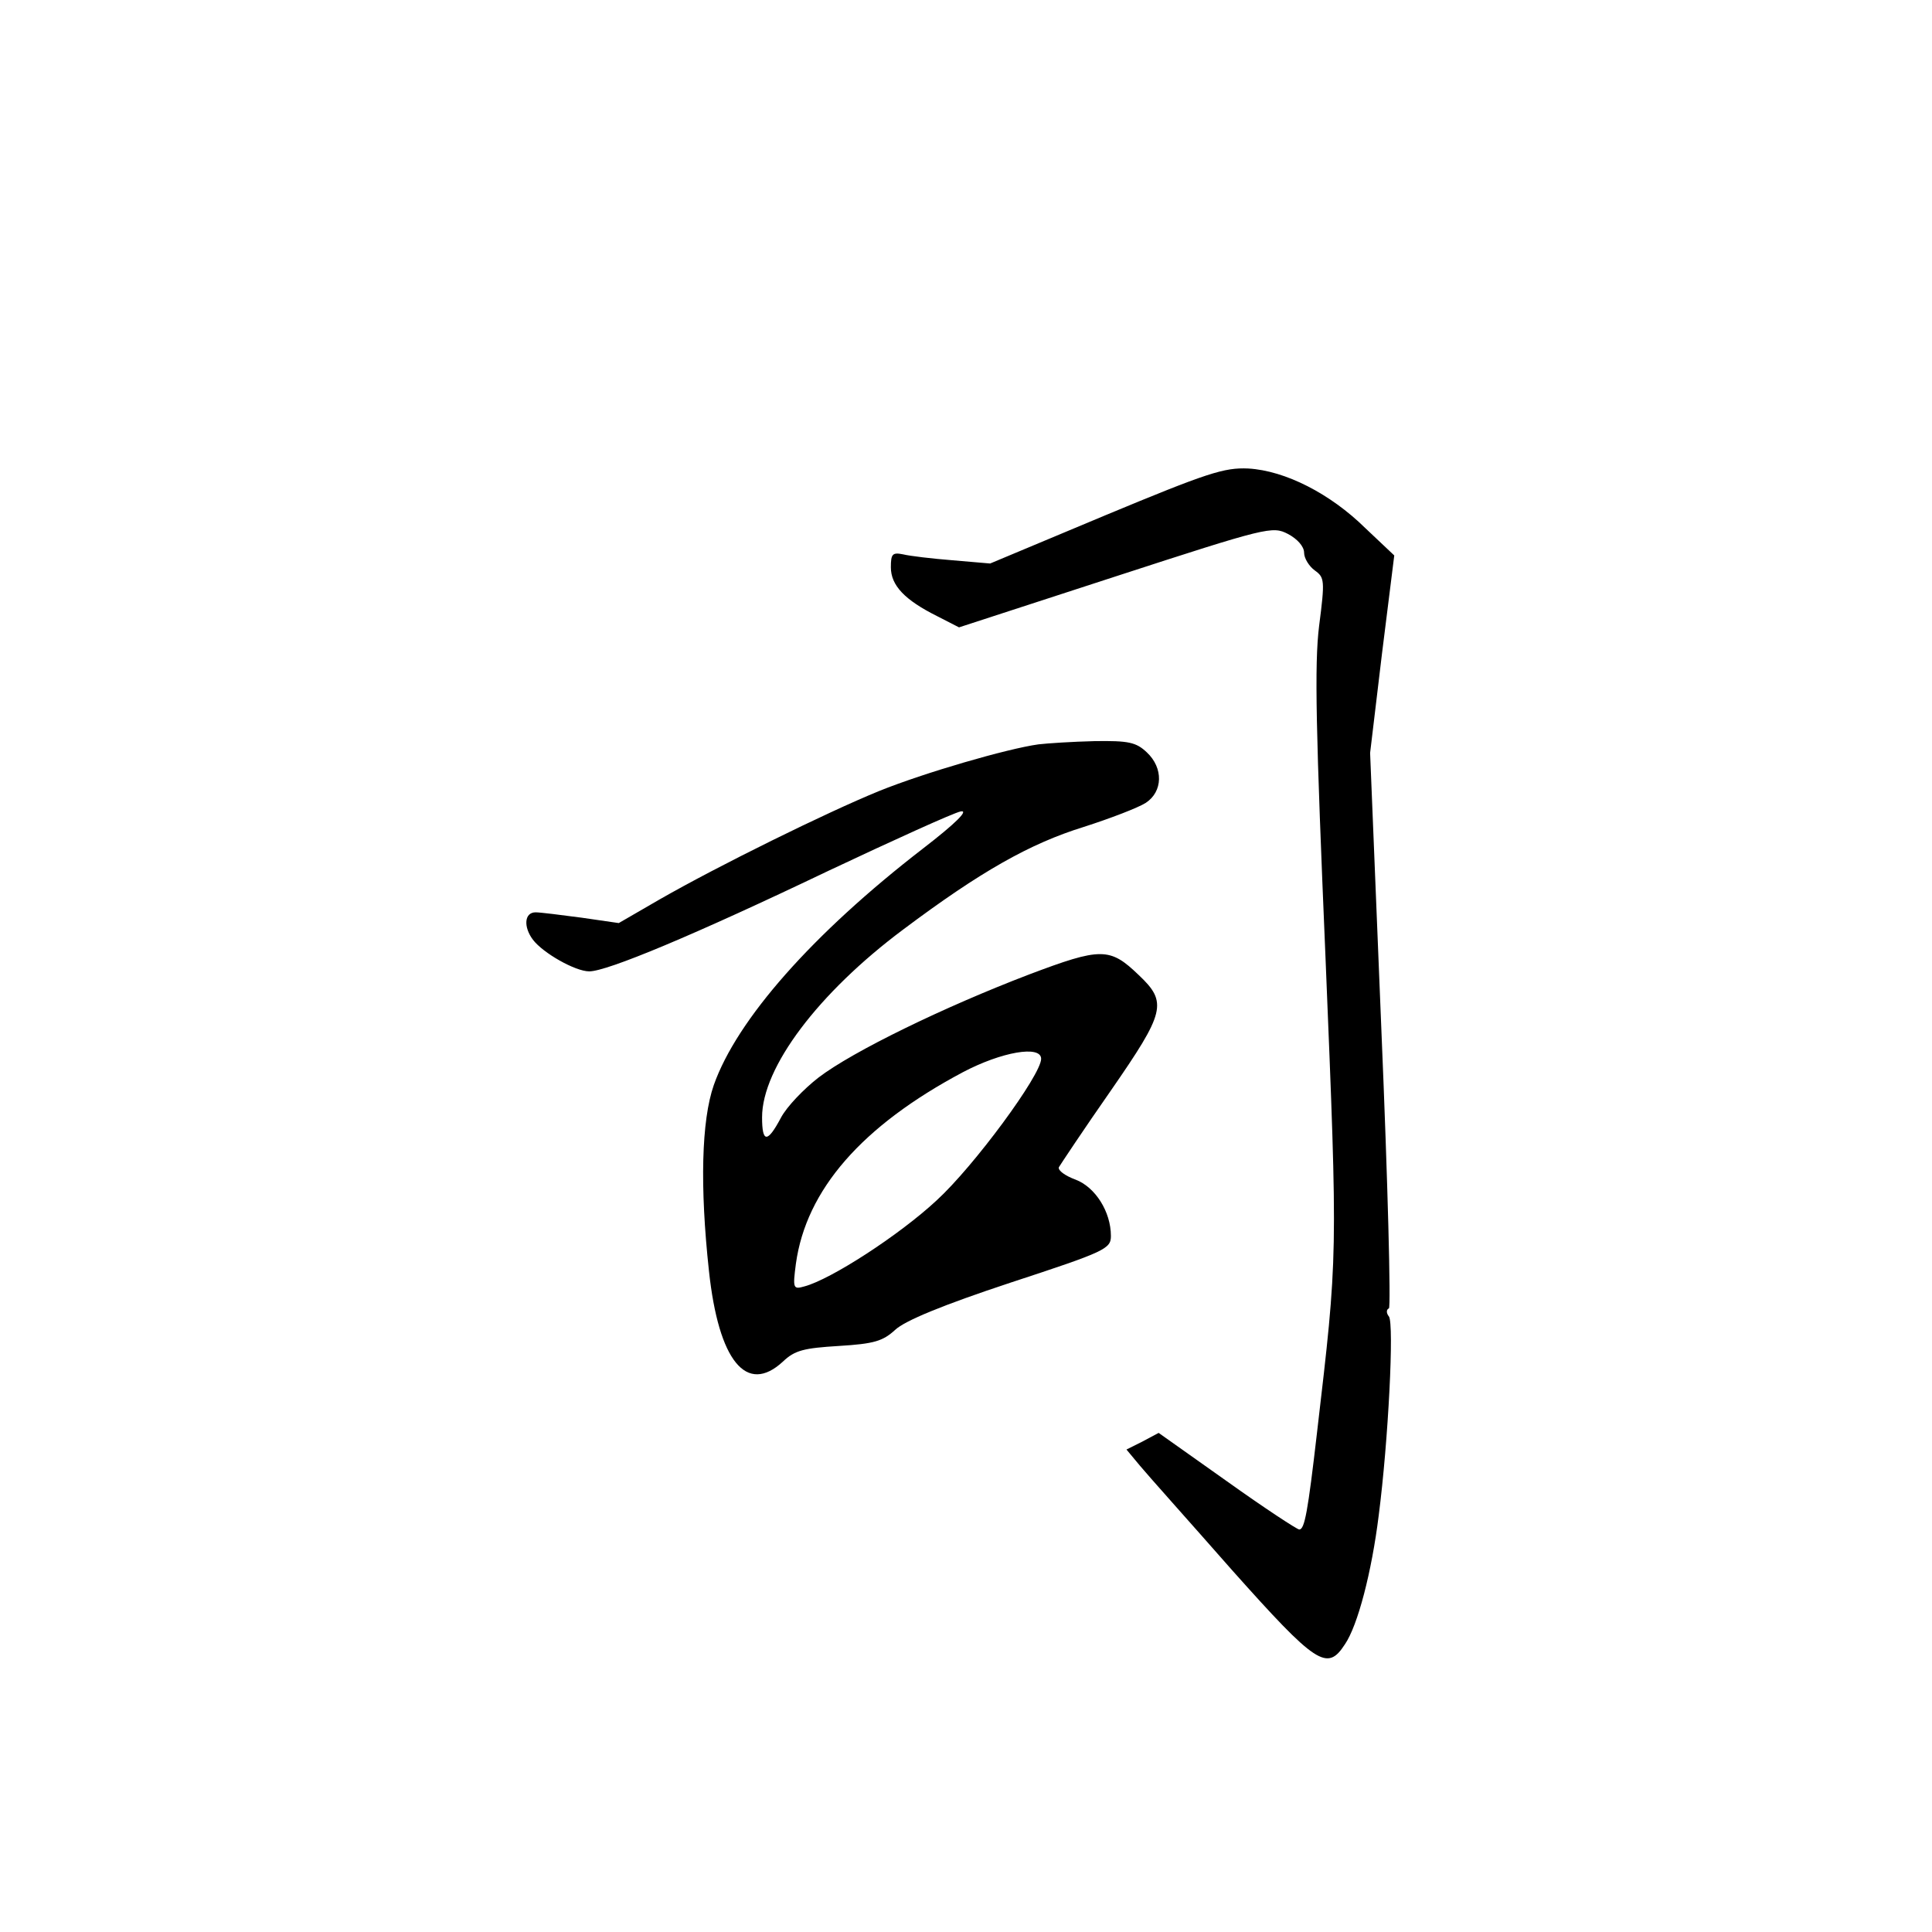 <?xml version="1.0" standalone="no"?>
<!DOCTYPE svg PUBLIC "-//W3C//DTD SVG 20010904//EN"
 "http://www.w3.org/TR/2001/REC-SVG-20010904/DTD/svg10.dtd">
<svg version="1.0" xmlns="http://www.w3.org/2000/svg"
 width="360pt" height="360pt" viewBox="0 0 360 360"
 preserveAspectRatio="xMidYMid meet">
<g transform="translate(0,360) scale(0.1,-0.1)"
fill="#000000" stroke="none">
<path d="M2060 2640 l-215 -90 -70 6 c-38 3 -80 8 -92 11 -20 4 -23 1 -23 -24
0 -34 26 -61 86 -91 l41 -21 292 95 c283 92 292 94 321 79 17 -9 30 -23 30
-35 0 -10 9 -25 20 -33 18 -13 19 -18 8 -103 -9 -72 -6 -197 12 -621 23 -561
23 -549 -16 -883 -17 -147 -23 -180 -33 -180 -4 0 -65 40 -135 90 l-127 90
-30 -16 -30 -15 25 -30 c14 -17 92 -104 172 -195 157 -176 177 -189 210 -138
24 35 50 135 63 240 18 139 29 358 19 371 -5 6 -5 13 0 15 4 1 -2 235 -14 519
l-21 516 22 184 23 184 -54 51 c-65 64 -149 107 -218 111 -45 2 -76 -8 -266
-87z"/>
<path d="M1935 2213 c-58 -8 -213 -53 -297 -87 -98 -40 -299 -139 -409 -202
l-76 -44 -69 10 c-38 5 -77 10 -86 10 -21 0 -23 -27 -5 -51 19 -25 79 -59 105
-59 33 0 194 67 447 188 121 57 231 107 245 110 16 3 -9 -22 -70 -69 -206
-159 -347 -319 -390 -441 -23 -66 -26 -189 -9 -346 18 -168 70 -232 138 -169
22 21 39 25 104 29 66 4 82 9 105 30 18 17 88 46 215 88 177 58 187 63 187 87
0 45 -29 91 -66 105 -19 7 -33 17 -31 23 3 5 46 70 97 143 101 146 106 164 52
215 -54 52 -70 52 -205 1 -157 -60 -328 -143 -392 -192 -27 -21 -59 -54 -70
-75 -25 -47 -35 -47 -35 1 0 93 105 232 263 350 144 108 236 160 336 191 50
16 102 36 116 45 32 21 33 65 2 94 -20 19 -34 22 -98 21 -41 -1 -87 -4 -104
-6z m5 -586 c0 -30 -125 -200 -195 -264 -70 -65 -197 -147 -246 -160 -21 -6
-22 -4 -16 42 19 138 123 257 311 357 72 38 146 51 146 25z"/>
</g>
</svg>
